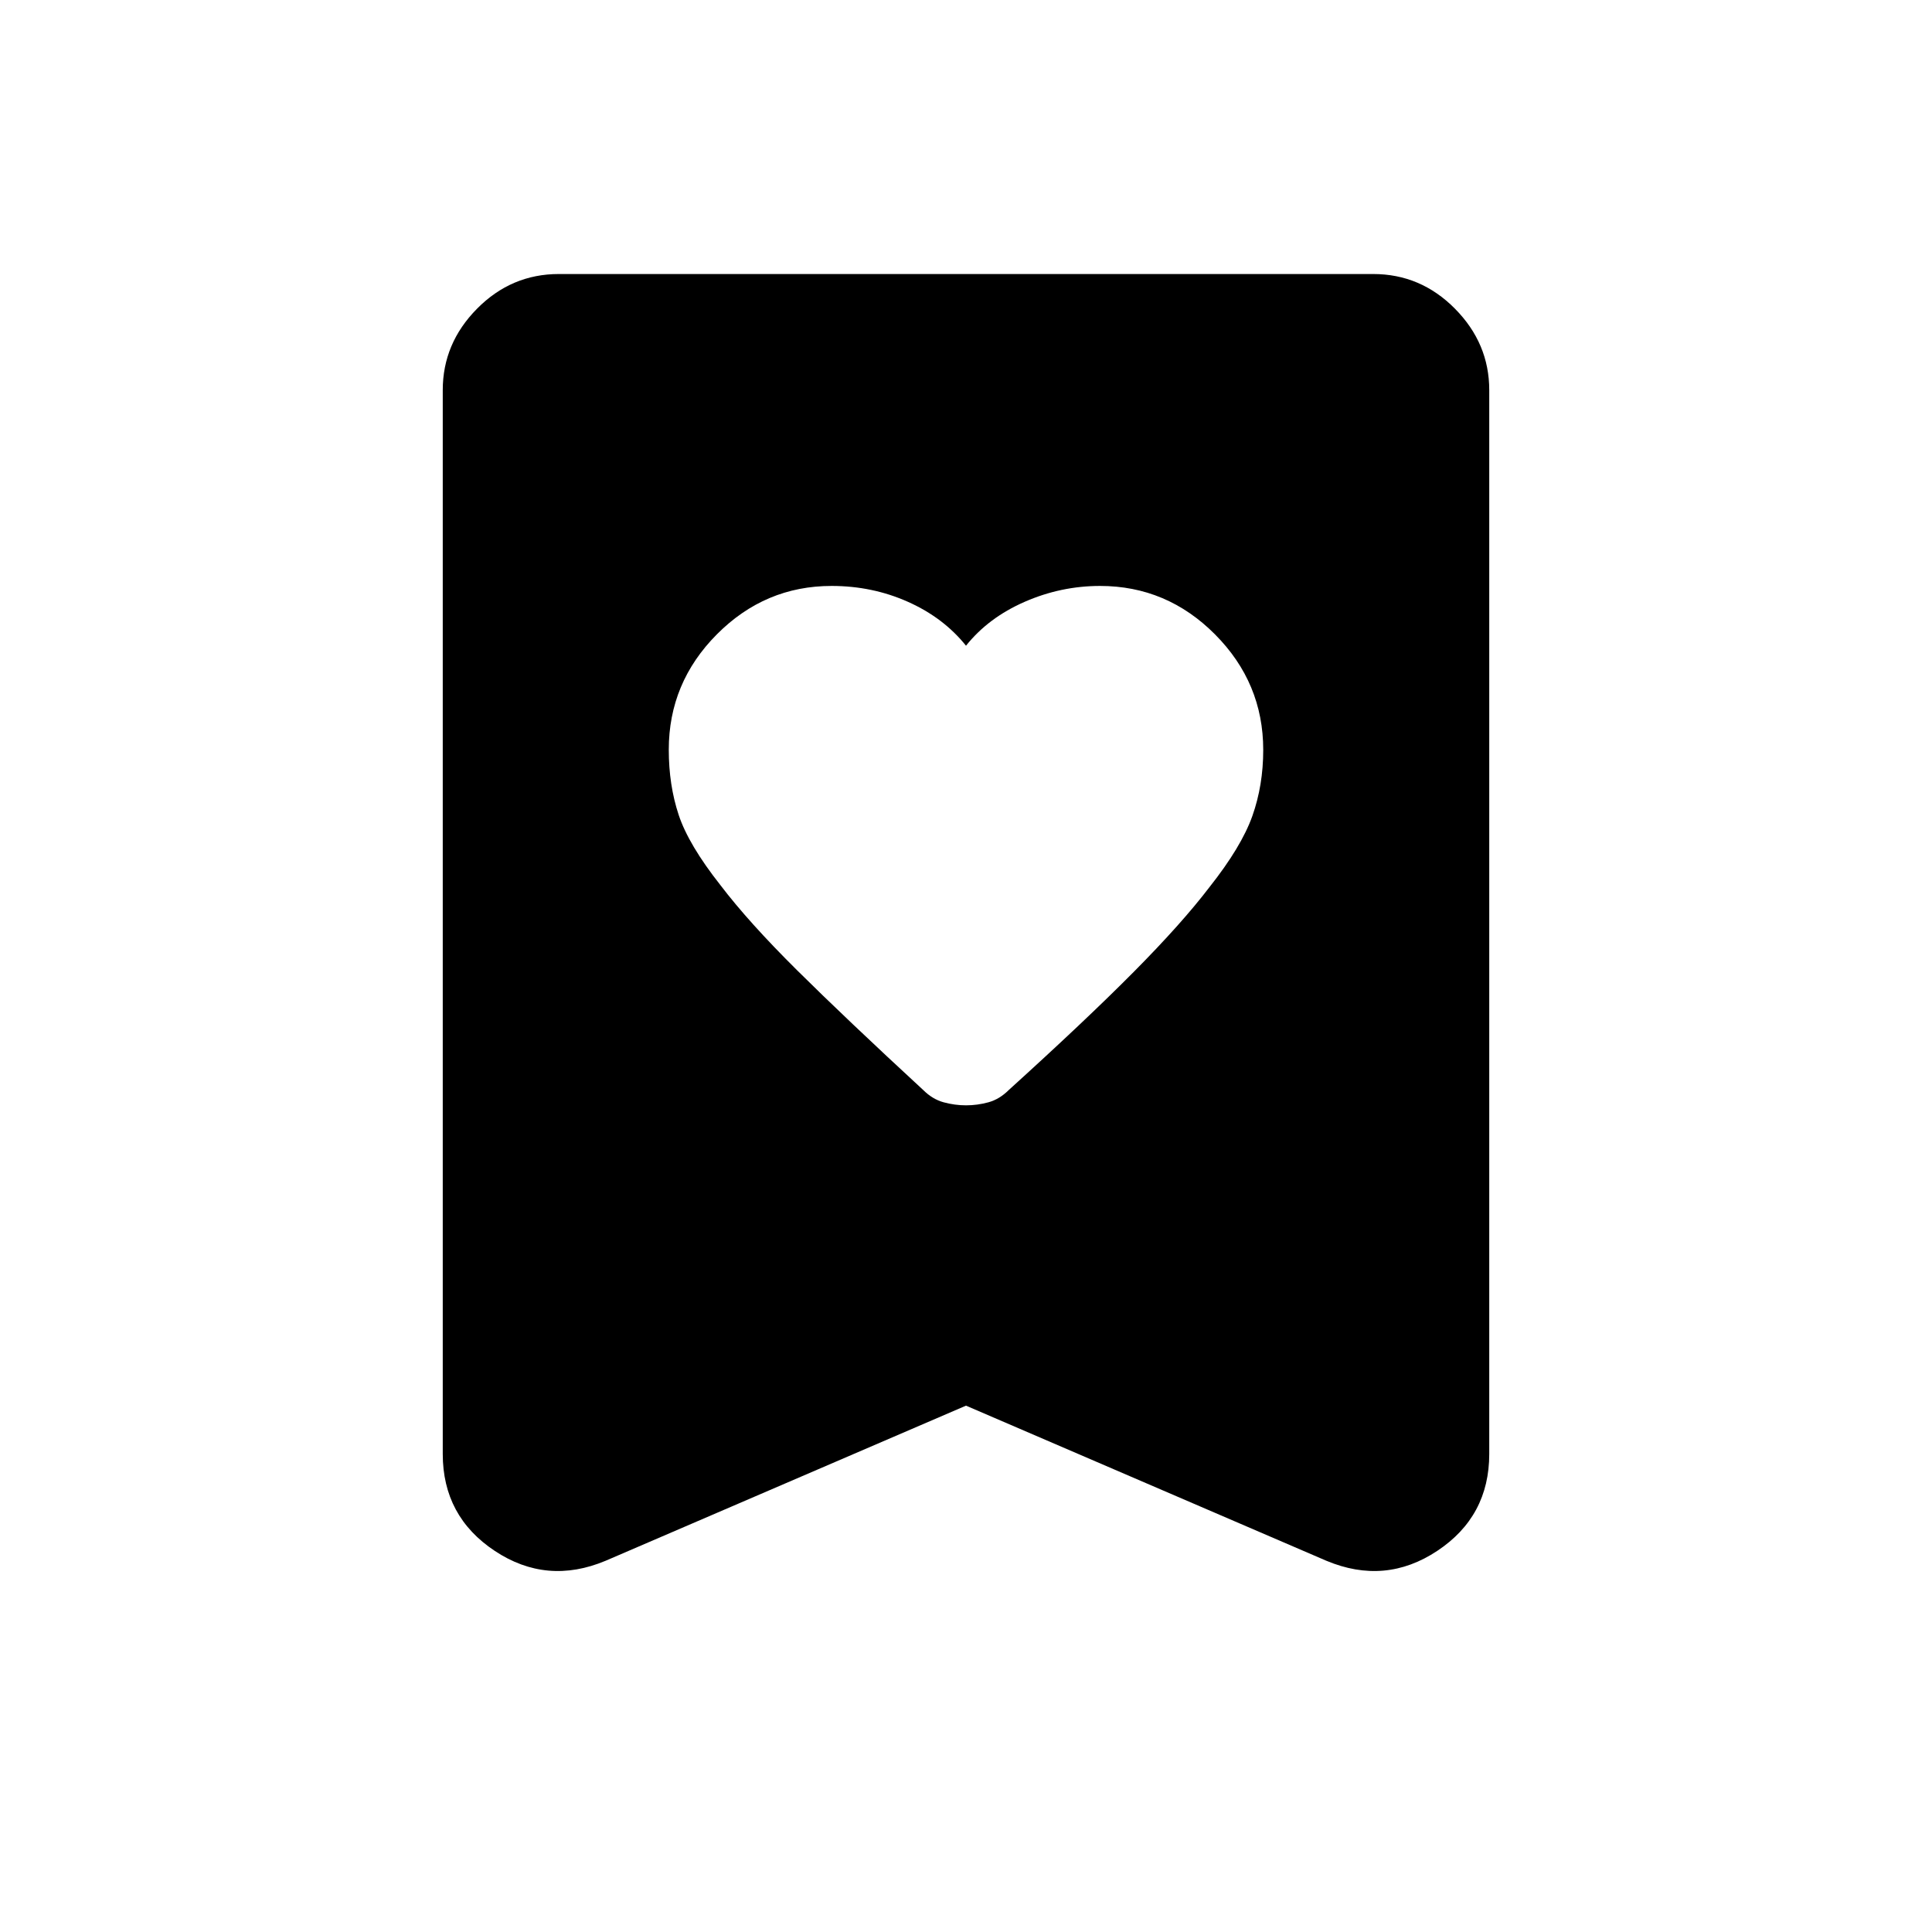 <svg xmlns="http://www.w3.org/2000/svg" width="48" height="48" viewBox="0 -960 960 960"><path d="M480-639.15q-11.17-13.92-28.85-21.81-17.69-7.89-37.92-7.89-33.1 0-57.01 24.04-23.91 24.04-23.91 57.32 0 17.57 4.92 32.41 4.92 14.85 20.77 34.93 13.99 18.39 38.11 42.31 24.12 23.92 62.68 59.51 4.59 4.56 10.12 6.06 5.52 1.5 11.11 1.5 5.6 0 11.1-1.5t10.13-6.11q38.13-34.54 62.02-58.62 23.88-24.08 37.63-42.09 15.95-20.14 21.37-35.41 5.42-15.28 5.42-32.87 0-33.32-23.95-57.4-23.96-24.08-57.13-24.08-19.42 0-37.47 7.89-18.04 7.89-29.14 21.81Zm0 377.61-179.08 77.08q-29.23 12.23-55.07-4.91Q220-206.51 220-237.54v-528.61q0-23.23 17.04-40.46t40.65-17.23h404.62q23.61 0 40.65 17.23T740-766.15v528.61q0 31.03-25.85 48.17-25.84 17.14-55.07 4.91L480-261.54Z"/></svg>
